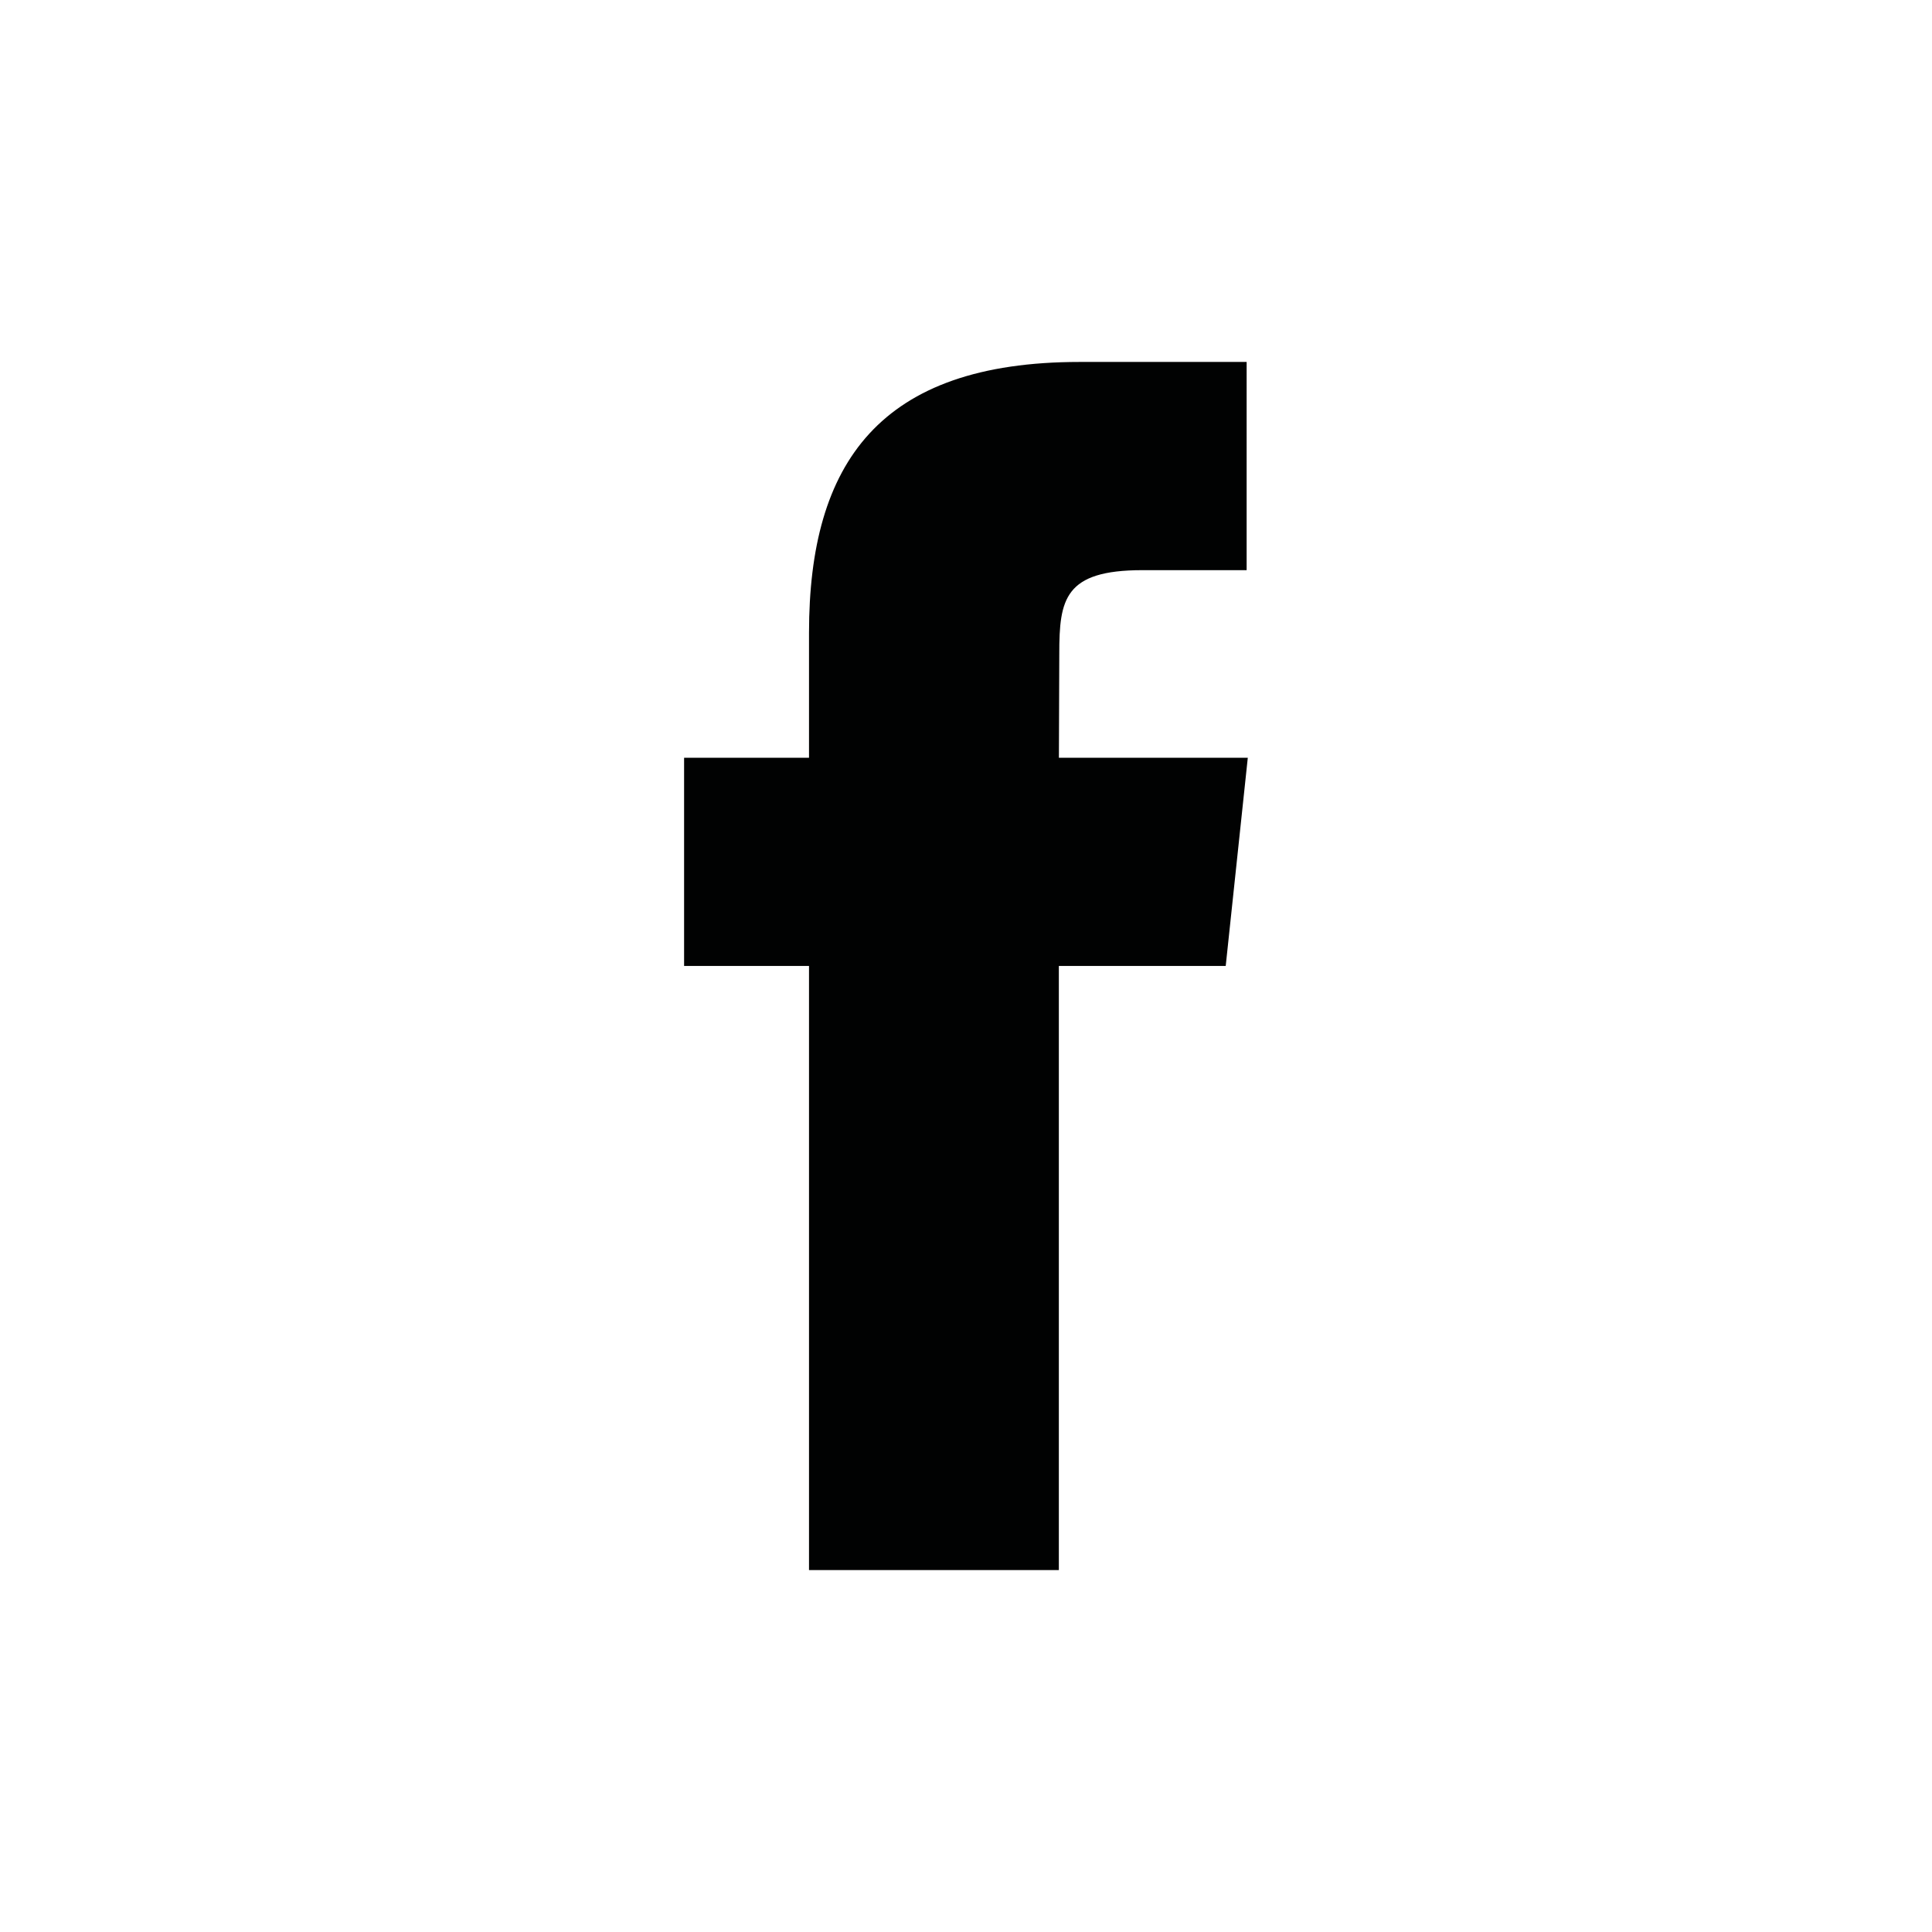 <?xml version="1.0" encoding="utf-8"?>
<!-- Generator: Adobe Illustrator 17.0.0, SVG Export Plug-In . SVG Version: 6.00 Build 0)  -->
<!DOCTYPE svg PUBLIC "-//W3C//DTD SVG 1.0//EN" "http://www.w3.org/TR/2001/REC-SVG-20010904/DTD/svg10.dtd">
<svg version="1.0" id="Calque_1" xmlns="http://www.w3.org/2000/svg" xmlns:xlink="http://www.w3.org/1999/xlink" x="0px" y="0px"
	 width="35px" height="35px" viewBox="0 0 35 35" enable-background="new 0 0 35 35" xml:space="preserve">
<path fill="#010202" d="M19.19,11.838c0-0.982,0.093-1.509,1.506-1.509h1.888V6.557h-3.023c-3.627,0-4.905,1.83-4.905,4.906v2.264
	h-2.263v3.772h2.263v10.944h4.526V17.499h3.023l0.4-3.772h-3.422L19.19,11.838z"/>
</svg>
